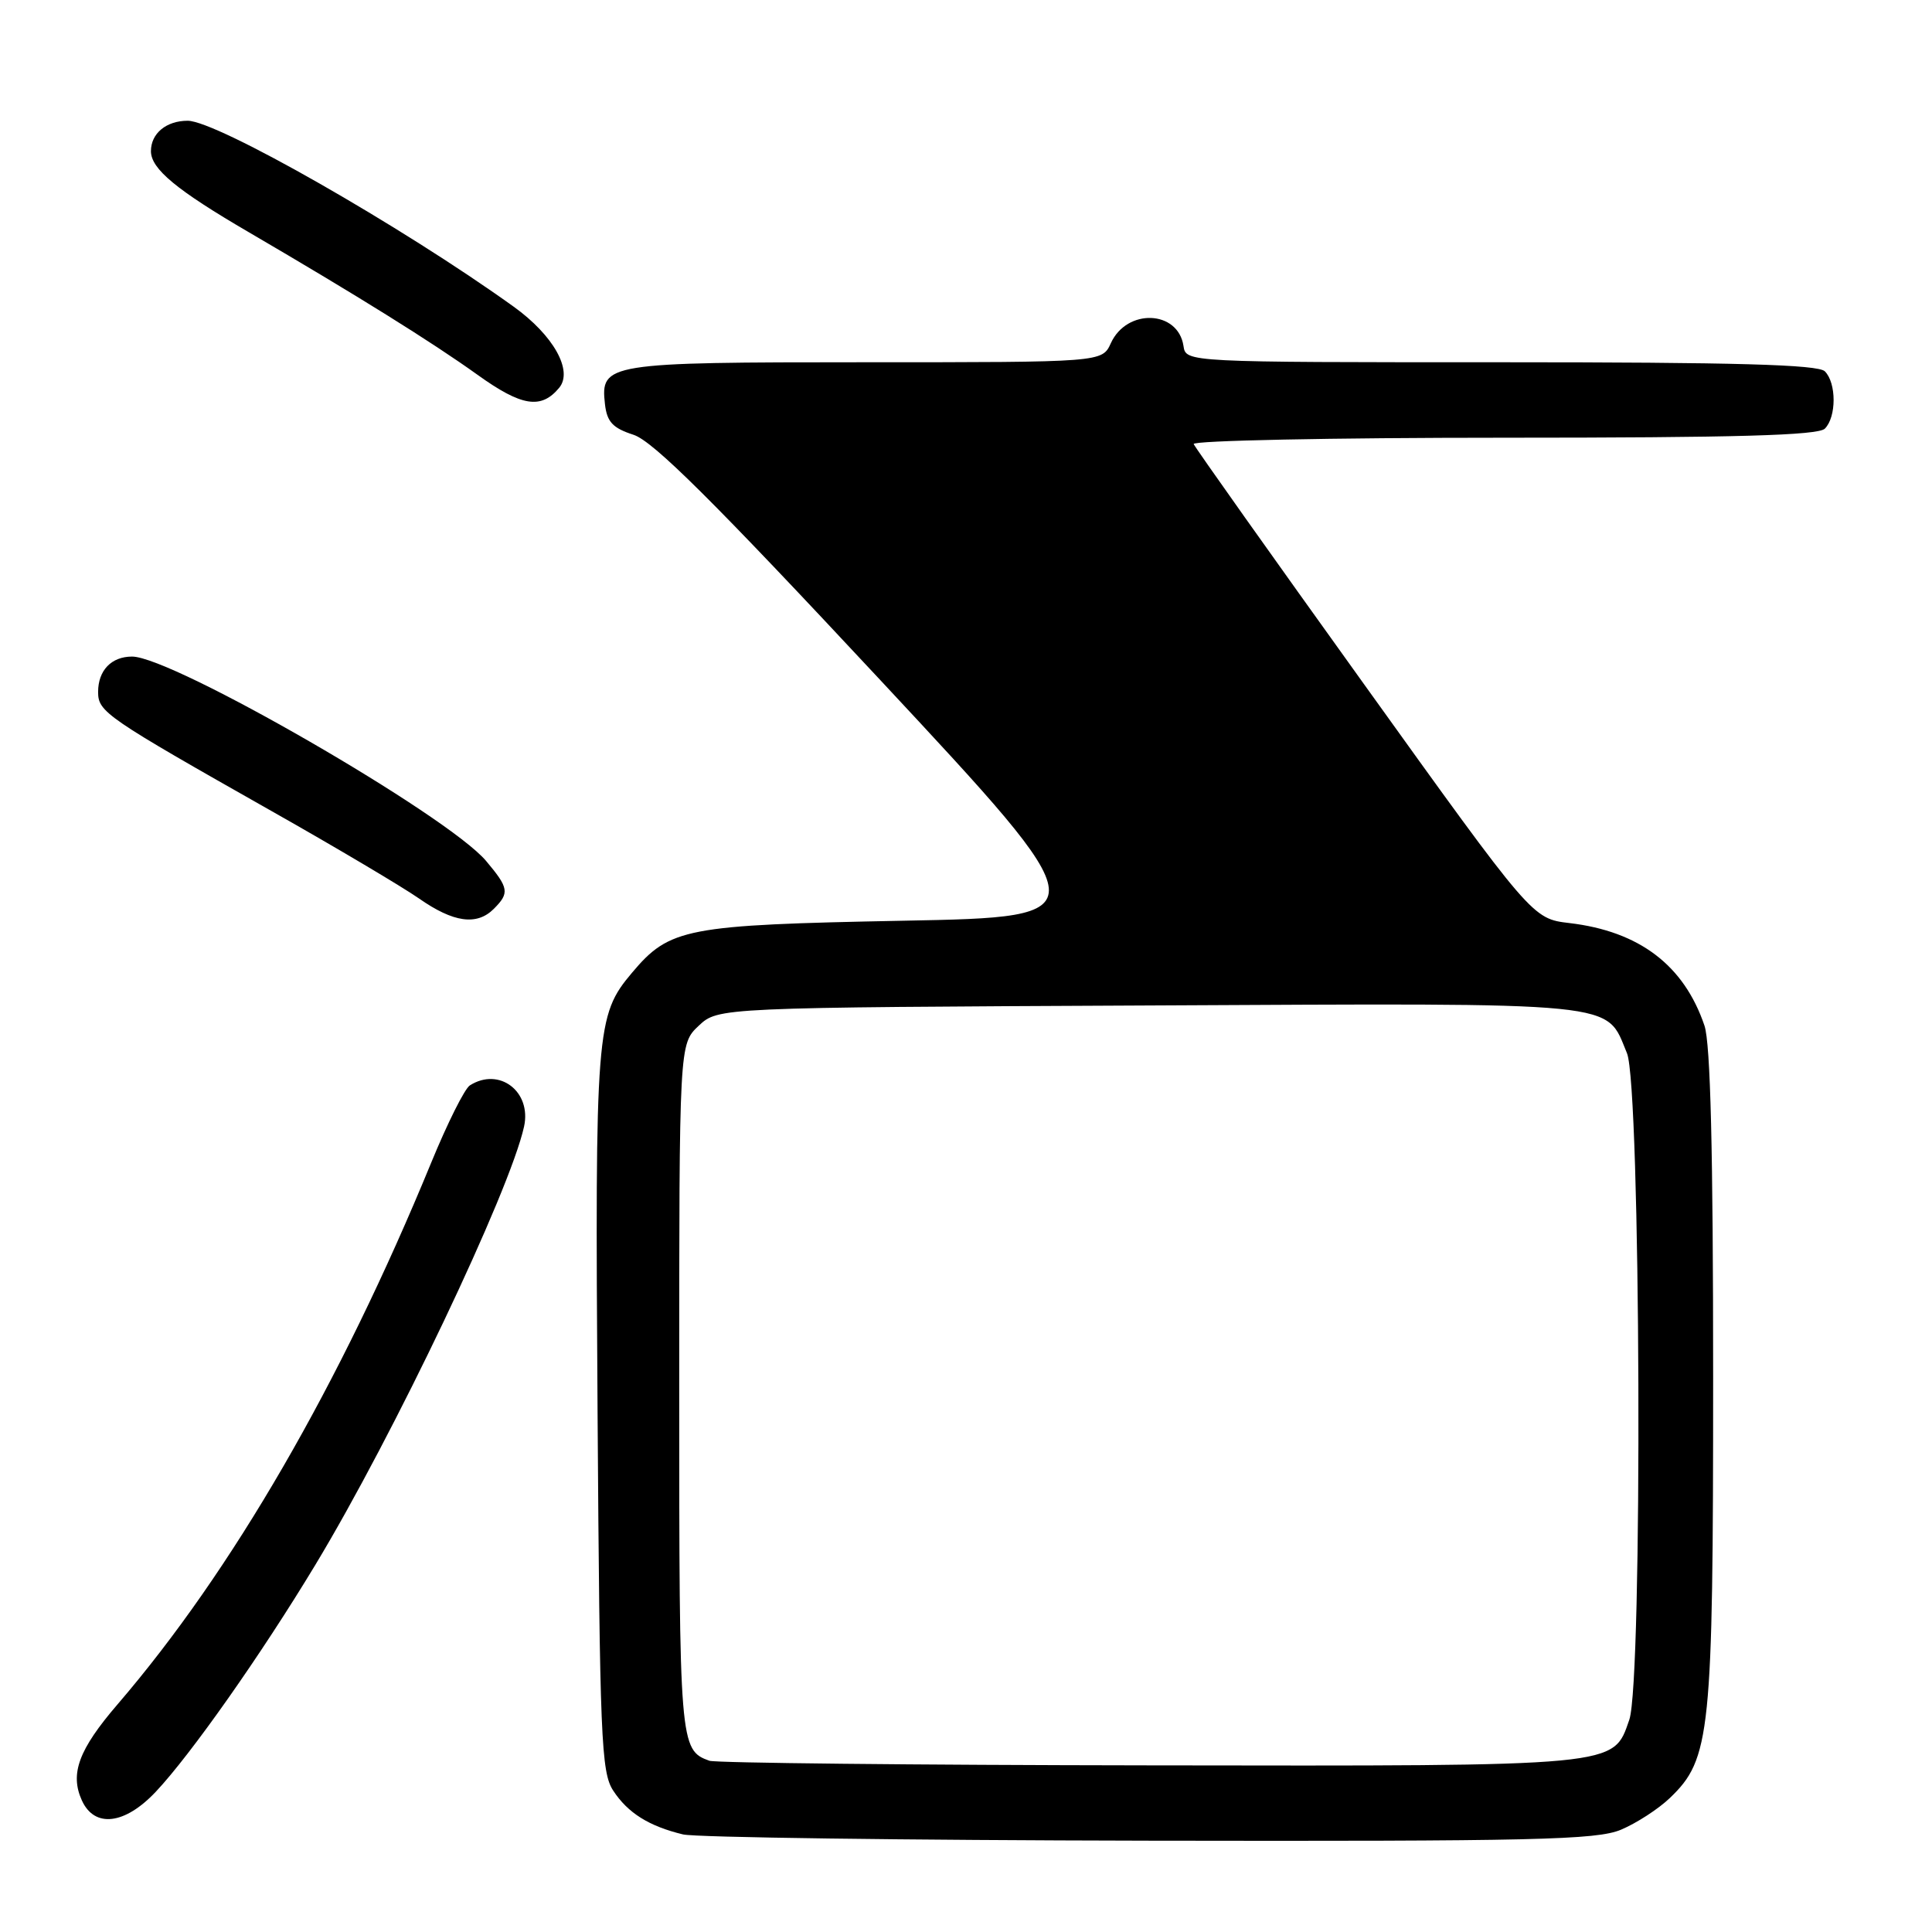 <?xml version="1.0" encoding="UTF-8" standalone="no"?>
<!DOCTYPE svg PUBLIC "-//W3C//DTD SVG 1.1//EN" "http://www.w3.org/Graphics/SVG/1.1/DTD/svg11.dtd" >
<svg xmlns="http://www.w3.org/2000/svg" xmlns:xlink="http://www.w3.org/1999/xlink" version="1.1" viewBox="0 0 256 256">
 <g >
 <path fill="currentColor"
d=" M 214.78 242.45 C 216.83 241.59 219.75 239.70 221.27 238.24 C 226.66 233.08 227.00 229.76 227.00 182.47 C 227.00 152.50 226.65 138.26 225.85 135.90 C 223.14 127.90 217.21 123.40 207.95 122.31 C 203.04 121.73 203.04 121.73 180.77 90.70 C 168.52 73.64 158.35 59.30 158.17 58.84 C 157.98 58.38 176.46 58.00 199.22 58.00 C 230.07 58.00 240.91 57.69 241.80 56.80 C 243.35 55.25 243.35 50.75 241.80 49.20 C 240.91 48.31 229.99 48.00 198.87 48.00 C 157.14 48.00 157.14 48.00 156.82 45.85 C 156.11 41.09 149.31 40.82 147.19 45.48 C 146.04 48.00 146.04 48.00 114.71 48.00 C 80.34 48.00 79.55 48.13 80.16 53.55 C 80.43 55.91 81.19 56.72 83.94 57.61 C 86.54 58.45 94.50 66.36 116.64 90.11 C 145.90 121.50 145.90 121.50 119.70 122.00 C 90.83 122.56 88.74 122.96 83.73 128.91 C 78.98 134.56 78.84 136.30 79.18 187.05 C 79.47 230.32 79.66 234.83 81.25 237.26 C 83.19 240.23 85.99 241.98 90.50 243.07 C 92.15 243.47 119.95 243.84 152.28 243.90 C 203.32 243.99 211.55 243.80 214.78 242.45 Z  M 20.64 237.42 C 25.27 232.51 34.63 219.21 41.78 207.36 C 52.18 190.14 67.55 157.86 69.44 149.28 C 70.46 144.63 66.15 141.35 62.26 143.82 C 61.57 144.25 59.27 148.86 57.14 154.05 C 45.06 183.46 30.74 208.19 15.58 225.83 C 10.42 231.83 9.24 235.03 10.85 238.57 C 12.53 242.25 16.53 241.78 20.64 237.42 Z  M 65.43 120.43 C 67.54 118.32 67.43 117.67 64.41 114.08 C 59.35 108.06 22.87 87.00 17.50 87.00 C 14.76 87.00 13.00 88.83 13.00 91.69 C 13.00 94.34 13.99 95.02 36.00 107.48 C 44.53 112.30 53.30 117.51 55.50 119.04 C 60.09 122.25 63.18 122.68 65.43 120.43 Z  M 74.09 51.39 C 75.97 49.13 73.34 44.43 68.07 40.64 C 53.20 29.96 28.72 16.00 24.87 16.00 C 22.03 16.00 20.00 17.68 20.00 20.03 C 20.00 22.38 23.38 25.18 33.00 30.79 C 47.33 39.16 57.23 45.33 63.27 49.66 C 69.12 53.86 71.70 54.27 74.09 51.39 Z  M 94.00 233.31 C 90.06 231.90 90.00 231.12 90.00 183.98 C 90.00 138.35 90.00 138.35 92.58 135.92 C 95.16 133.50 95.16 133.50 152.22 133.23 C 215.57 132.92 212.70 132.63 215.58 139.55 C 217.41 143.91 217.68 222.74 215.89 227.88 C 213.72 234.12 214.90 234.01 152.30 233.92 C 121.06 233.88 94.83 233.60 94.00 233.31 Z "/>
</g>
</svg>